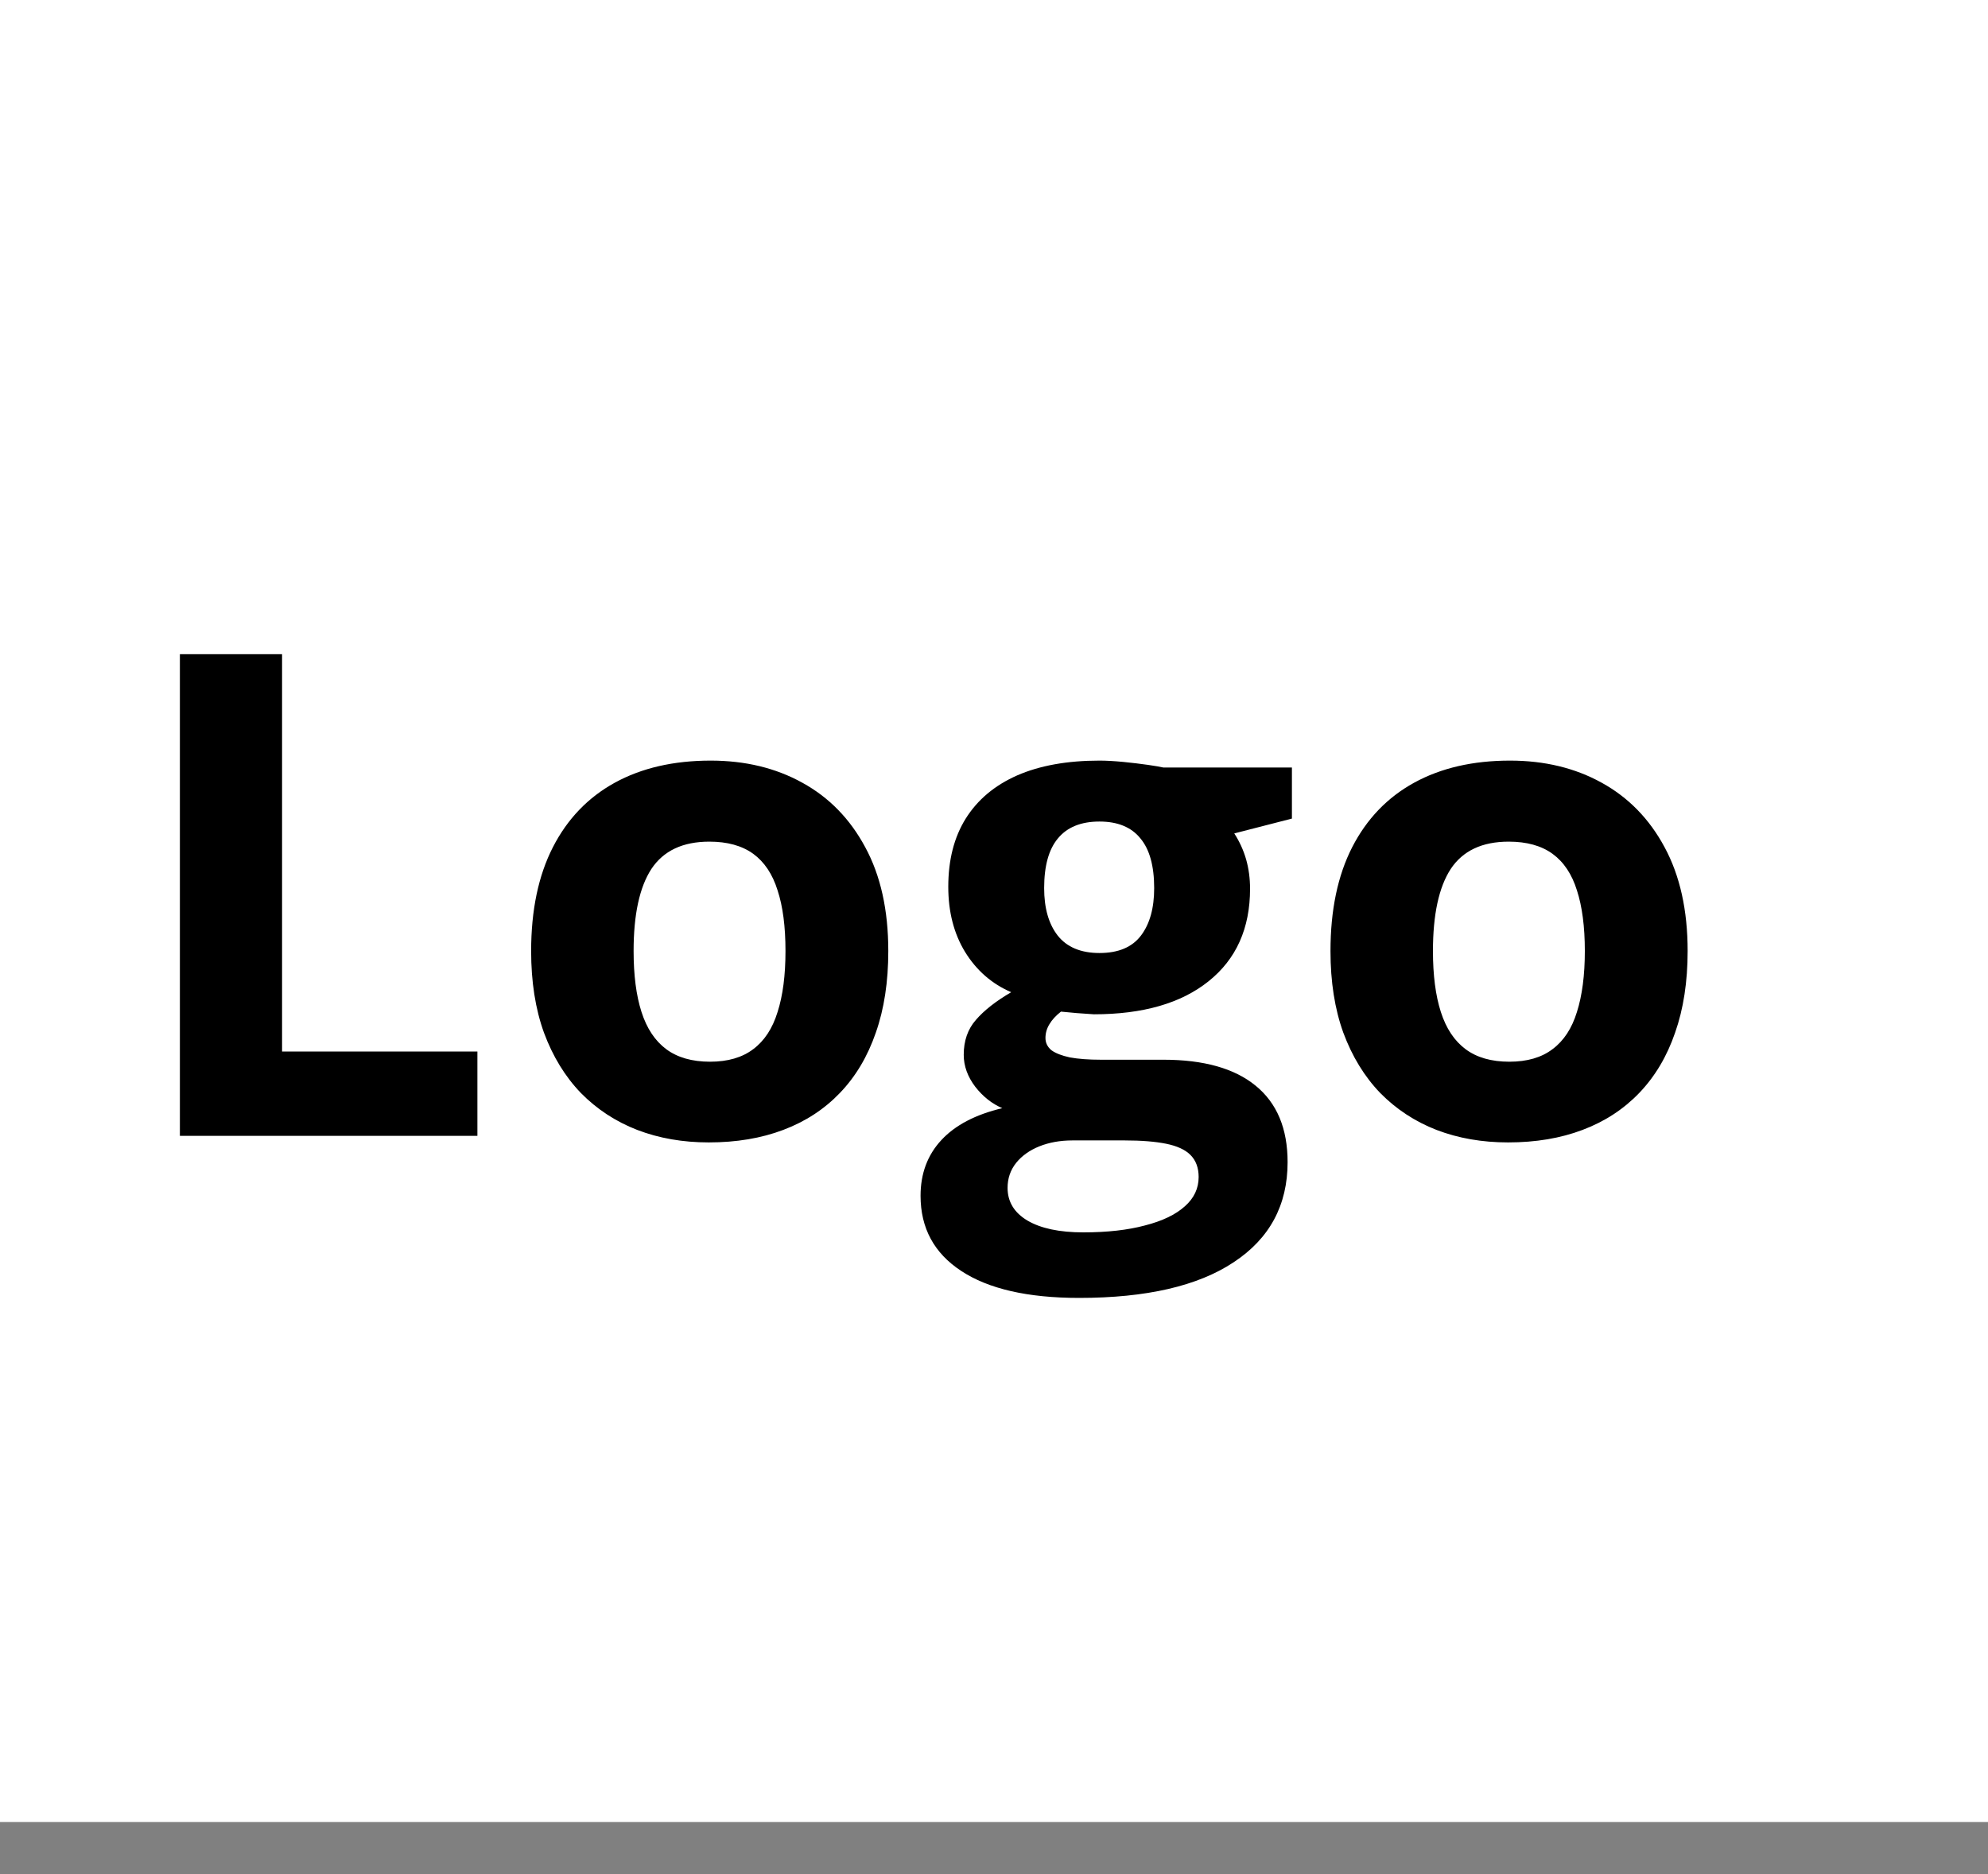 <svg width="35" height="33" viewBox="0 0 35 33" fill="none" xmlns="http://www.w3.org/2000/svg">
<rect x="0" y="0" width="35" height="33" fill="#808080" stroke="none"/>
<rect width="35" height="32.083" fill="white"/>
<path d="M3.167 20V11.519H4.966V18.515H8.405V20H3.167ZM15.639 16.746C15.639 17.287 15.566 17.767 15.419 18.184C15.275 18.602 15.065 18.956 14.786 19.246C14.512 19.532 14.179 19.749 13.789 19.896C13.402 20.043 12.965 20.116 12.478 20.116C12.021 20.116 11.602 20.043 11.219 19.896C10.84 19.749 10.509 19.532 10.227 19.246C9.948 18.956 9.732 18.602 9.577 18.184C9.426 17.767 9.351 17.287 9.351 16.746C9.351 16.026 9.479 15.417 9.734 14.918C9.989 14.42 10.353 14.041 10.824 13.782C11.296 13.523 11.859 13.393 12.512 13.393C13.12 13.393 13.657 13.523 14.125 13.782C14.597 14.041 14.966 14.42 15.233 14.918C15.504 15.417 15.639 16.026 15.639 16.746ZM11.155 16.746C11.155 17.171 11.201 17.529 11.294 17.819C11.387 18.109 11.532 18.327 11.729 18.474C11.927 18.621 12.184 18.695 12.501 18.695C12.814 18.695 13.067 18.621 13.261 18.474C13.458 18.327 13.601 18.109 13.69 17.819C13.783 17.529 13.829 17.171 13.829 16.746C13.829 16.317 13.783 15.961 13.69 15.678C13.601 15.392 13.458 15.178 13.261 15.034C13.063 14.891 12.806 14.82 12.489 14.82C12.021 14.82 11.681 14.98 11.468 15.301C11.259 15.622 11.155 16.104 11.155 16.746ZM18.998 22.854C18.093 22.854 17.401 22.695 16.921 22.378C16.445 22.065 16.207 21.624 16.207 21.056C16.207 20.665 16.329 20.338 16.573 20.075C16.817 19.812 17.174 19.625 17.646 19.513C17.464 19.435 17.306 19.31 17.17 19.136C17.035 18.958 16.967 18.77 16.967 18.573C16.967 18.326 17.039 18.12 17.182 17.958C17.325 17.792 17.532 17.629 17.803 17.471C17.462 17.324 17.192 17.088 16.991 16.763C16.793 16.438 16.695 16.055 16.695 15.615C16.695 15.143 16.797 14.743 17.002 14.414C17.211 14.081 17.513 13.828 17.907 13.654C18.305 13.48 18.789 13.393 19.357 13.393C19.477 13.393 19.616 13.401 19.775 13.416C19.933 13.432 20.078 13.449 20.21 13.468C20.345 13.488 20.436 13.503 20.483 13.515H22.745V14.414L21.73 14.675C21.823 14.818 21.892 14.971 21.939 15.133C21.985 15.296 22.008 15.468 22.008 15.649C22.008 16.346 21.765 16.889 21.277 17.279C20.794 17.666 20.121 17.86 19.259 17.86C19.054 17.848 18.86 17.832 18.679 17.813C18.59 17.883 18.522 17.956 18.476 18.034C18.429 18.111 18.406 18.192 18.406 18.277C18.406 18.362 18.441 18.434 18.51 18.492C18.584 18.546 18.692 18.588 18.835 18.619C18.982 18.646 19.164 18.66 19.381 18.66H20.483C21.194 18.66 21.736 18.813 22.107 19.118C22.482 19.424 22.669 19.872 22.669 20.464C22.669 21.222 22.352 21.81 21.718 22.227C21.088 22.645 20.181 22.854 18.998 22.854ZM19.073 21.7C19.495 21.7 19.856 21.659 20.158 21.578C20.463 21.5 20.697 21.388 20.86 21.241C21.022 21.098 21.103 20.926 21.103 20.725C21.103 20.563 21.055 20.433 20.958 20.336C20.866 20.244 20.722 20.178 20.529 20.139C20.34 20.101 20.096 20.081 19.798 20.081H18.882C18.665 20.081 18.47 20.116 18.296 20.186C18.126 20.255 17.99 20.352 17.89 20.476C17.789 20.603 17.739 20.75 17.739 20.916C17.739 21.16 17.855 21.352 18.087 21.491C18.323 21.63 18.651 21.7 19.073 21.7ZM19.357 16.781C19.69 16.781 19.933 16.678 20.088 16.473C20.243 16.268 20.32 15.99 20.32 15.638C20.32 15.247 20.239 14.955 20.077 14.762C19.918 14.565 19.678 14.466 19.357 14.466C19.032 14.466 18.789 14.565 18.626 14.762C18.464 14.955 18.383 15.247 18.383 15.638C18.383 15.99 18.462 16.268 18.621 16.473C18.783 16.678 19.029 16.781 19.357 16.781ZM29.712 16.746C29.712 17.287 29.638 17.767 29.491 18.184C29.348 18.602 29.137 18.956 28.859 19.246C28.584 19.532 28.252 19.749 27.861 19.896C27.474 20.043 27.038 20.116 26.55 20.116C26.094 20.116 25.674 20.043 25.291 19.896C24.913 19.749 24.582 19.532 24.3 19.246C24.021 18.956 23.805 18.602 23.65 18.184C23.499 17.767 23.424 17.287 23.424 16.746C23.424 16.026 23.551 15.417 23.806 14.918C24.062 14.42 24.425 14.041 24.897 13.782C25.369 13.523 25.931 13.393 26.585 13.393C27.192 13.393 27.73 13.523 28.198 13.782C28.669 14.041 29.039 14.42 29.306 14.918C29.576 15.417 29.712 16.026 29.712 16.746ZM25.228 16.746C25.228 17.171 25.274 17.529 25.367 17.819C25.46 18.109 25.605 18.327 25.802 18.474C25.999 18.621 26.256 18.695 26.573 18.695C26.887 18.695 27.14 18.621 27.333 18.474C27.531 18.327 27.674 18.109 27.763 17.819C27.855 17.529 27.902 17.171 27.902 16.746C27.902 16.317 27.855 15.961 27.763 15.678C27.674 15.392 27.531 15.178 27.333 15.034C27.136 14.891 26.879 14.82 26.562 14.82C26.094 14.82 25.754 14.98 25.541 15.301C25.332 15.622 25.228 16.104 25.228 16.746Z" fill="black"/>
</svg>
